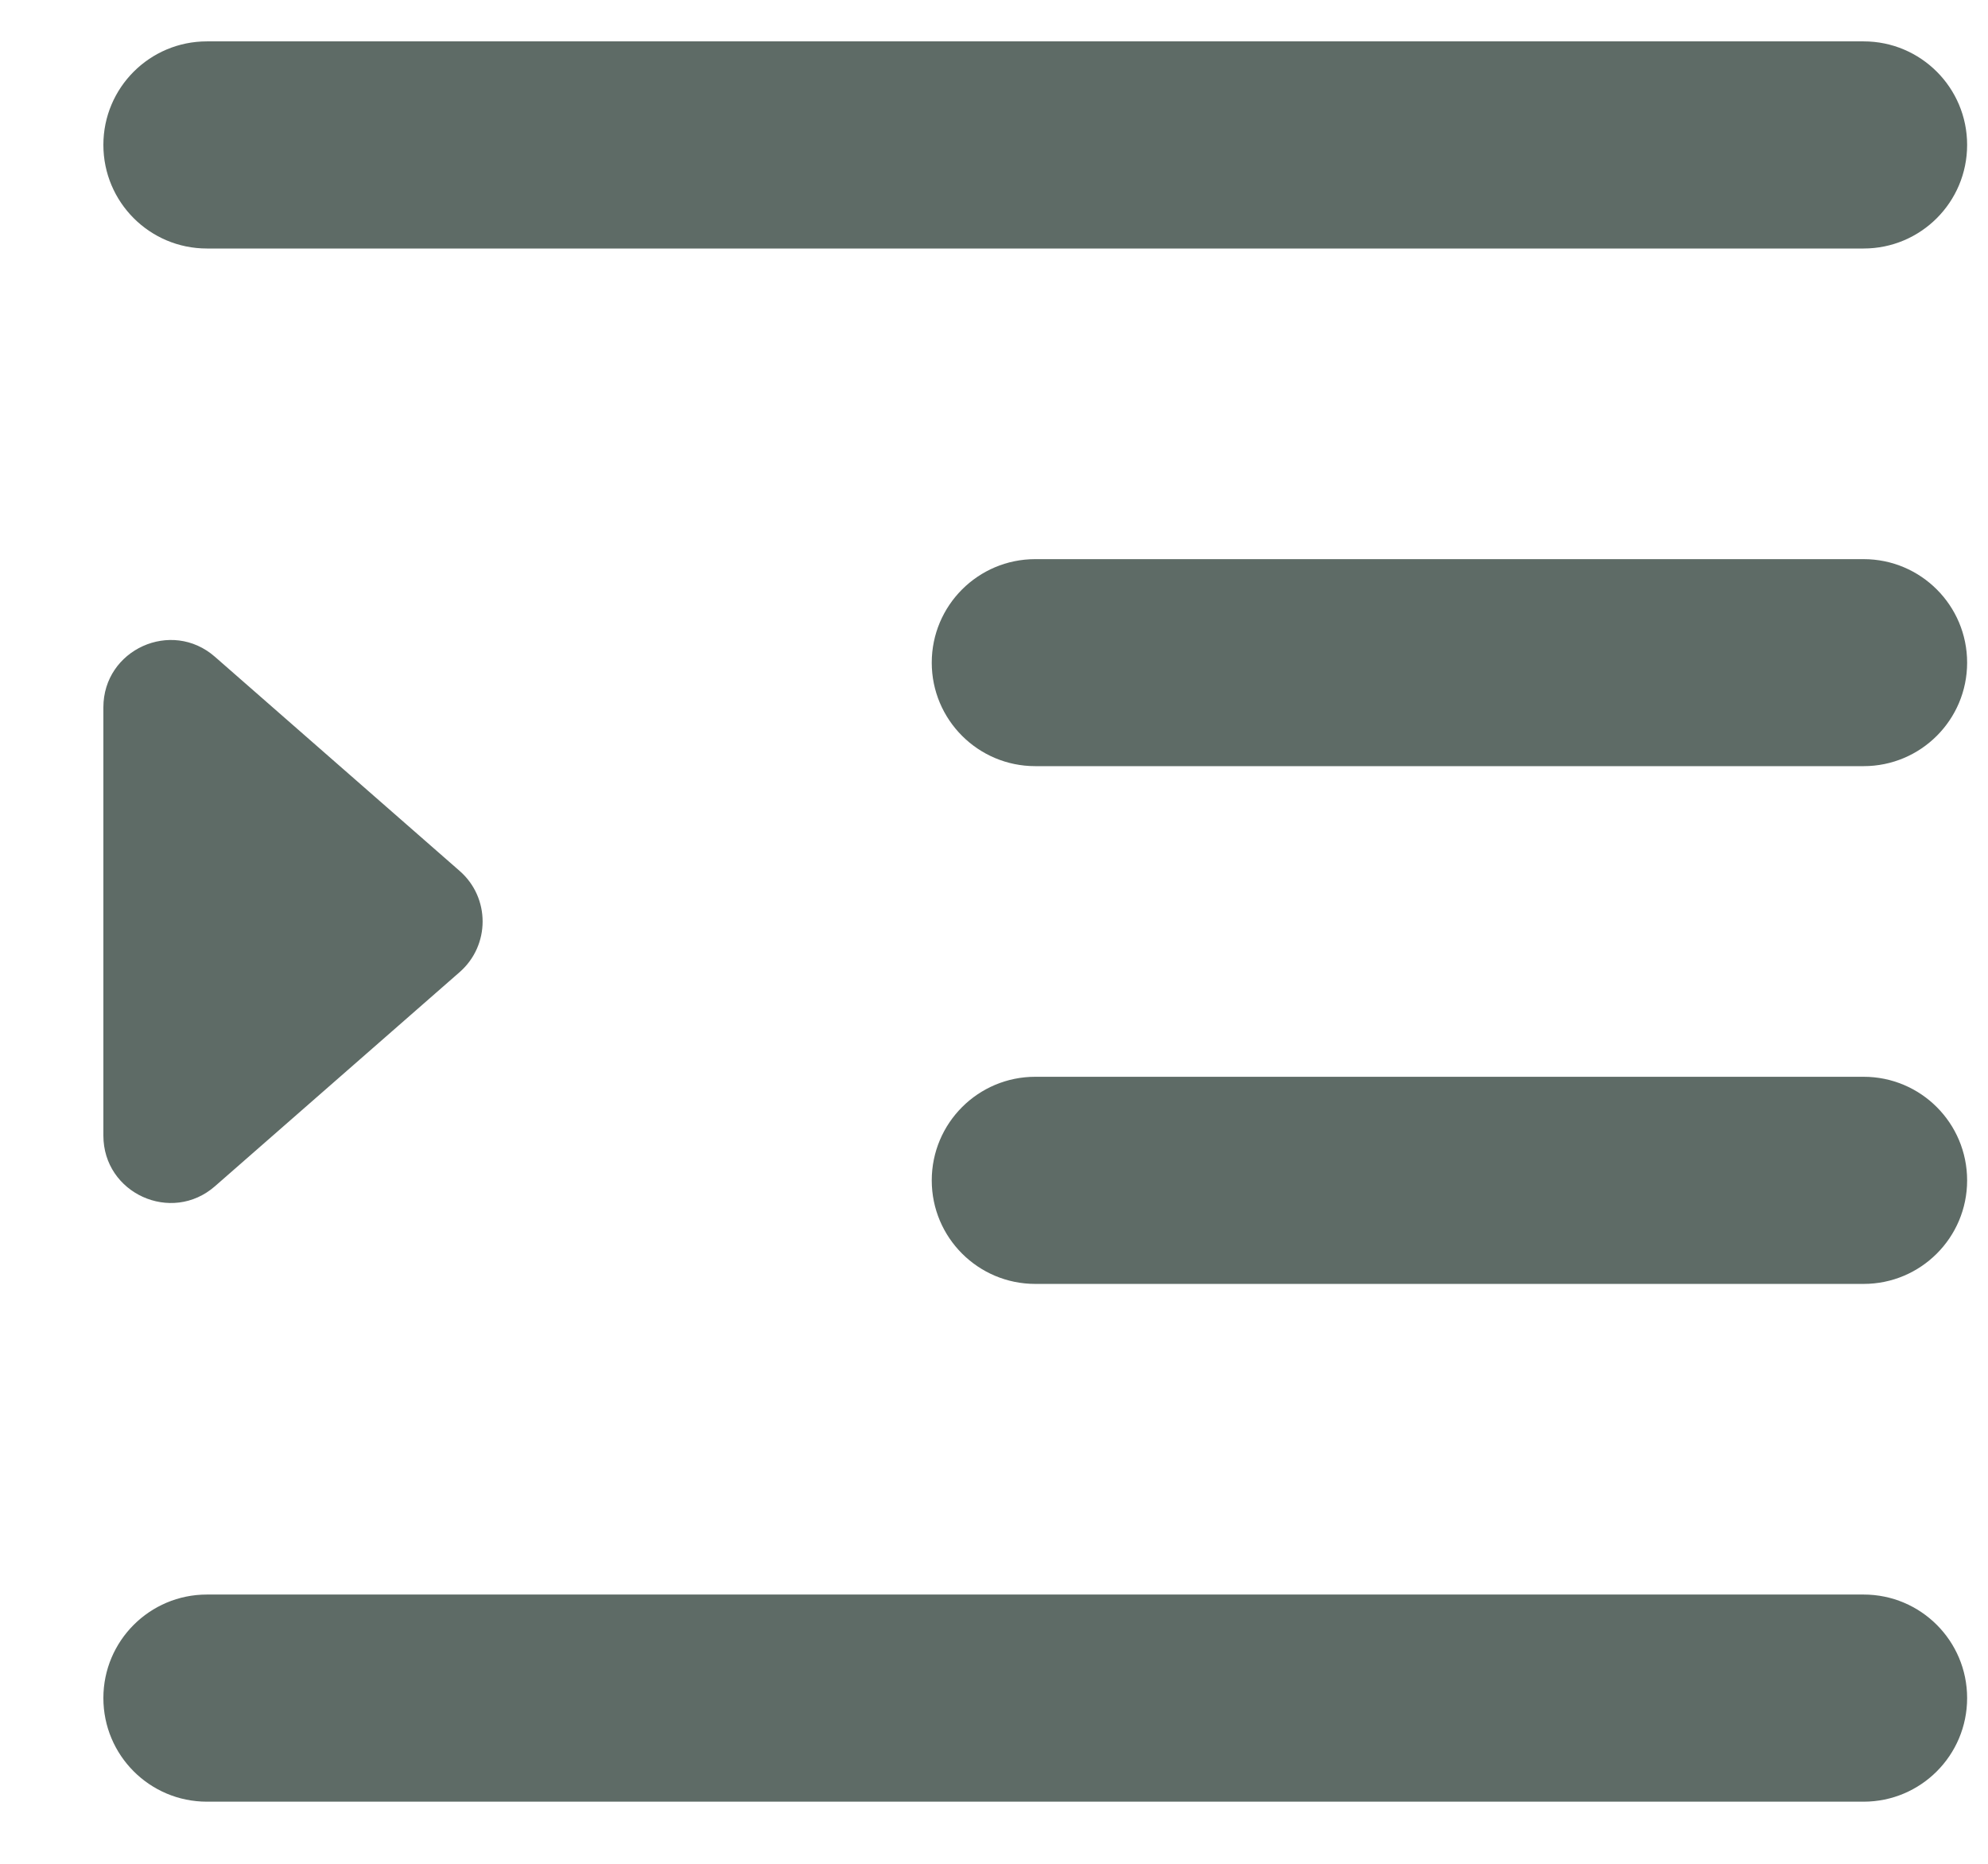 <svg width="16" height="15" viewBox="0 0 16 15" fill="none" xmlns="http://www.w3.org/2000/svg">
<path d="M0.832 1.166C0.832 0.706 1.205 0.333 1.665 0.333H14.999C15.459 0.333 15.832 0.706 15.832 1.166C15.832 1.627 15.459 2 14.999 2H1.665C1.205 2 0.832 1.627 0.832 1.166ZM0.832 13.666C0.832 13.206 1.205 12.833 1.665 12.833H14.999C15.459 12.833 15.832 13.206 15.832 13.666C15.832 14.127 15.459 14.5 14.999 14.5H1.665C1.205 14.5 0.832 14.127 0.832 13.666ZM7.499 9.5C7.499 9.039 7.872 8.666 8.332 8.666H14.999C15.459 8.666 15.832 9.039 15.832 9.5C15.832 9.96 15.459 10.333 14.999 10.333H8.332C7.872 10.333 7.499 9.96 7.499 9.5ZM7.499 5.333C7.499 4.873 7.872 4.5 8.332 4.5H14.999C15.459 4.5 15.832 4.873 15.832 5.333C15.832 5.793 15.459 6.166 14.999 6.166H8.332C7.872 6.166 7.499 5.793 7.499 5.333ZM3.699 7.009C3.946 7.224 3.946 7.608 3.699 7.824L1.73 9.547C1.38 9.853 0.832 9.605 0.832 9.139V5.693C0.832 5.228 1.38 4.979 1.73 5.286L3.699 7.009Z" fill="#5E6B66"/>
</svg>
